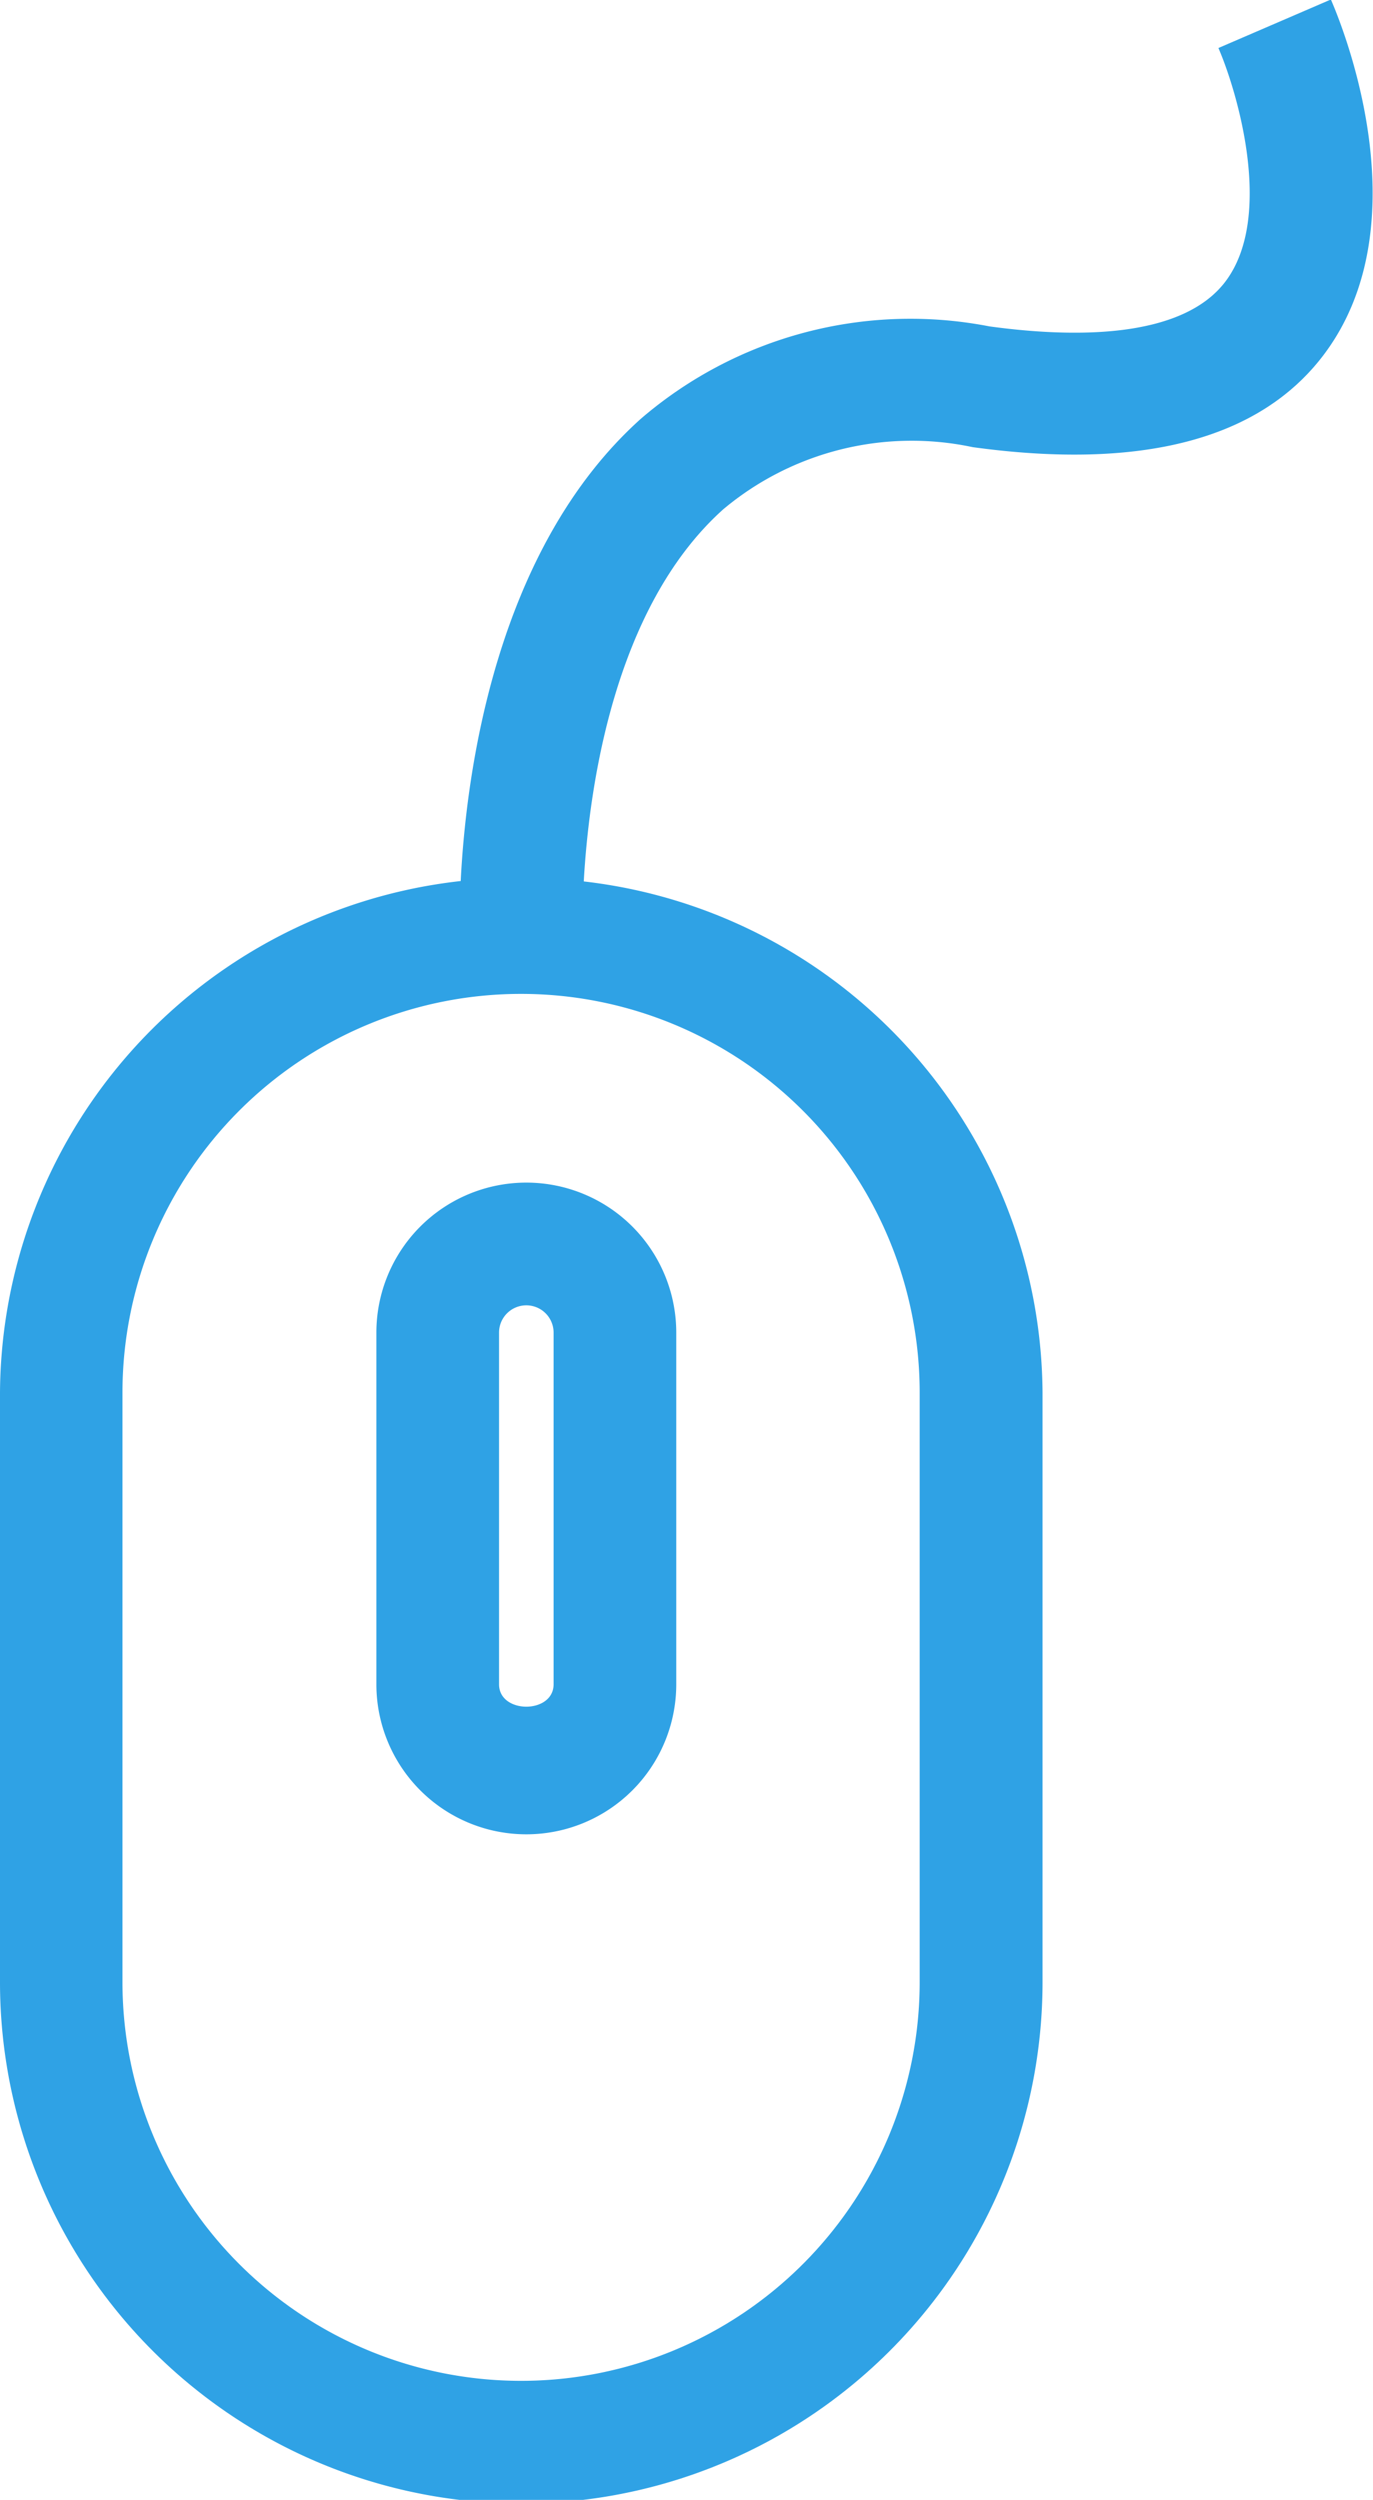 <svg xmlns="http://www.w3.org/2000/svg" width="34.531" height="62.844" viewBox="0 0 34.531 62.844">
  <defs>
    <style>
      .cls-1 {
        fill: #2fa2e5;
        fill-rule: evenodd;
      }
    </style>
  </defs>
  <path id="digital.svg" class="cls-1" d="M375.466,387.5v8.841a3.771,3.771,0,0,0,7.542,0V387.5A3.771,3.771,0,0,0,375.466,387.5Zm3.085,0a0.686,0.686,0,0,1,1.372,0v8.841c0,0.75-1.372.75-1.372,0V387.5Zm20.922-33.513-2.83,1.22c0.47,1.083,1.416,4.255.166,5.884-1.107,1.44-3.831,1.4-5.924,1.114a10.4,10.4,0,0,0-8.766,2.321c-3.681,3.3-4.4,8.975-4.532,11.622A13.02,13.02,0,0,0,366,389.01v14.816a13.11,13.11,0,0,0,26.22,0V389.01a13.02,13.02,0,0,0-11.538-12.852c0.126-2.256.727-6.863,3.508-9.355a7.381,7.381,0,0,1,6.275-1.562c4.236,0.581,7.2-.19,8.81-2.3C401.82,359.605,399.72,354.556,399.473,353.991ZM389.13,389.01v14.816a10.025,10.025,0,0,1-20.05,0V389.01A10.025,10.025,0,0,1,389.13,389.01Z" transform="translate(-366 -354)"/>
</svg>
